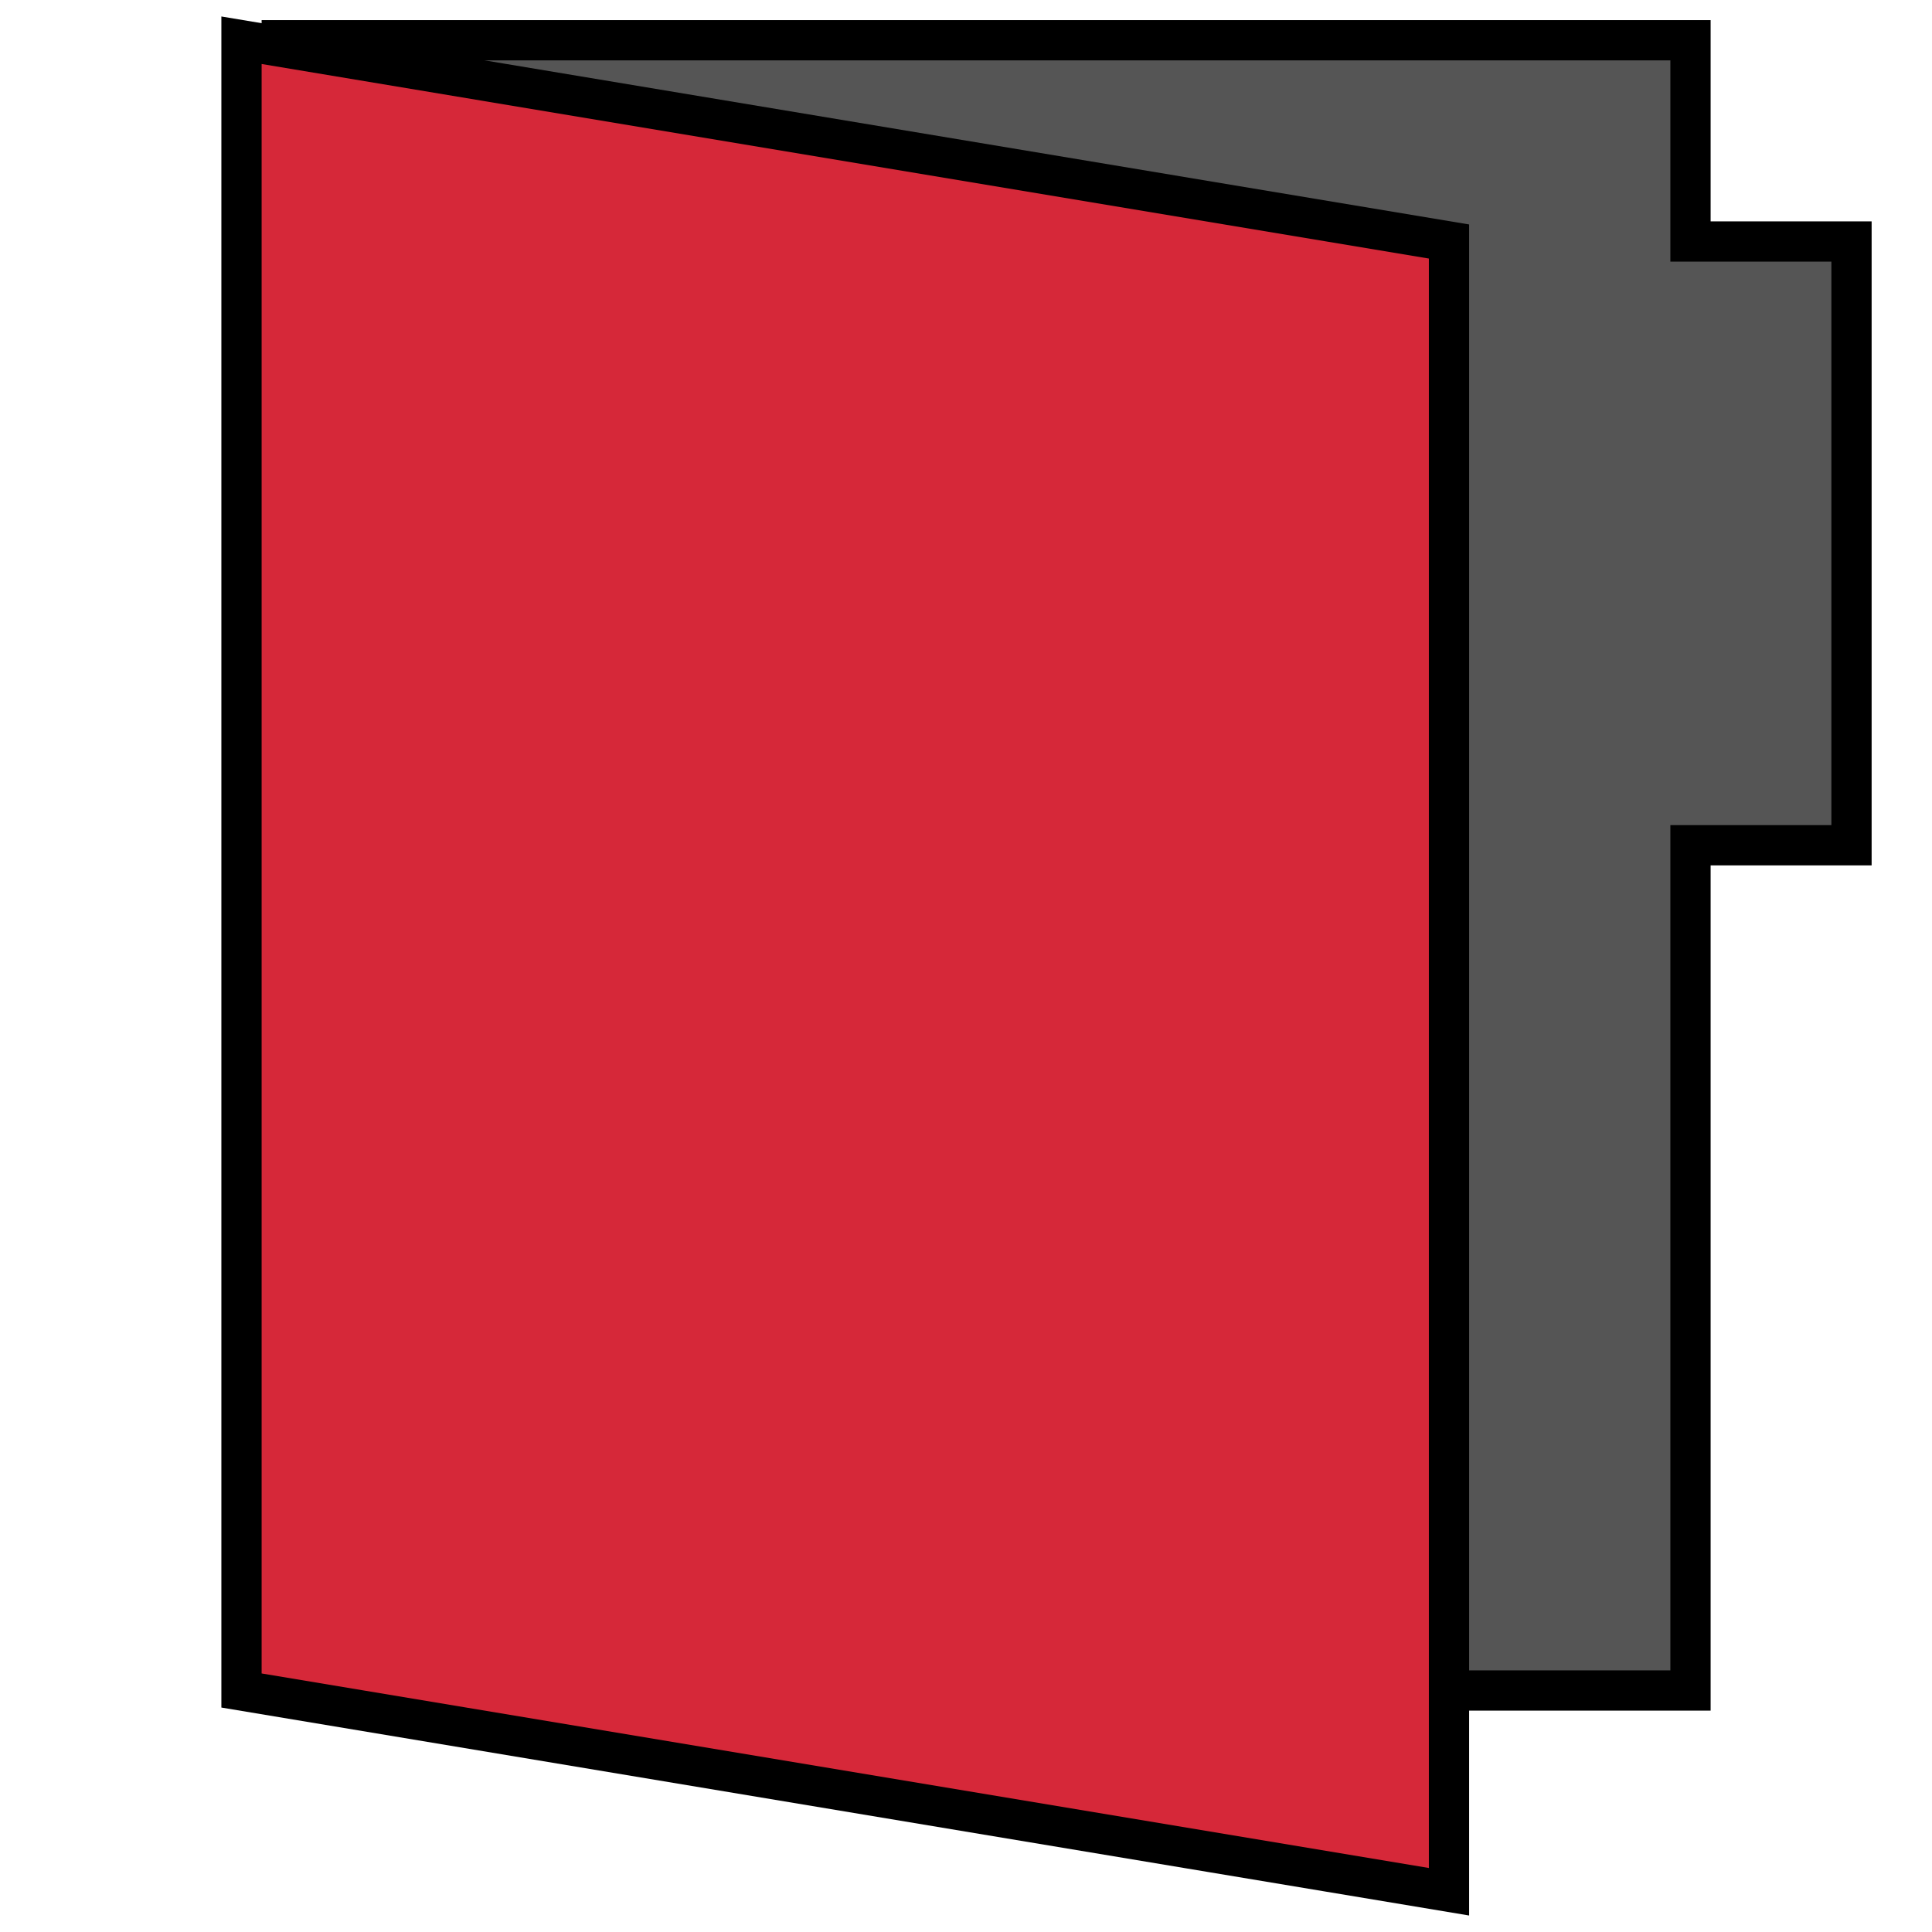 <?xml version="1.0" standalone="no"?>
<svg width="48" height="48">
<path id="a01" style="fill:#555555;stroke:#000000;opacity:1;stroke-width:1" d="M 46,6 L 42,6 L 42,1 L 7,1 L 7,42 L 42,42 L 42,21 L 46,21 L 46,6 z"/>
<path id="a02" style="fill:#D62839;stroke:#000000;opacity:1;stroke-width:1" d="M 36,6 L 36,47 L 6,42 L 6,1 L 36,6 z"/>
</svg>
